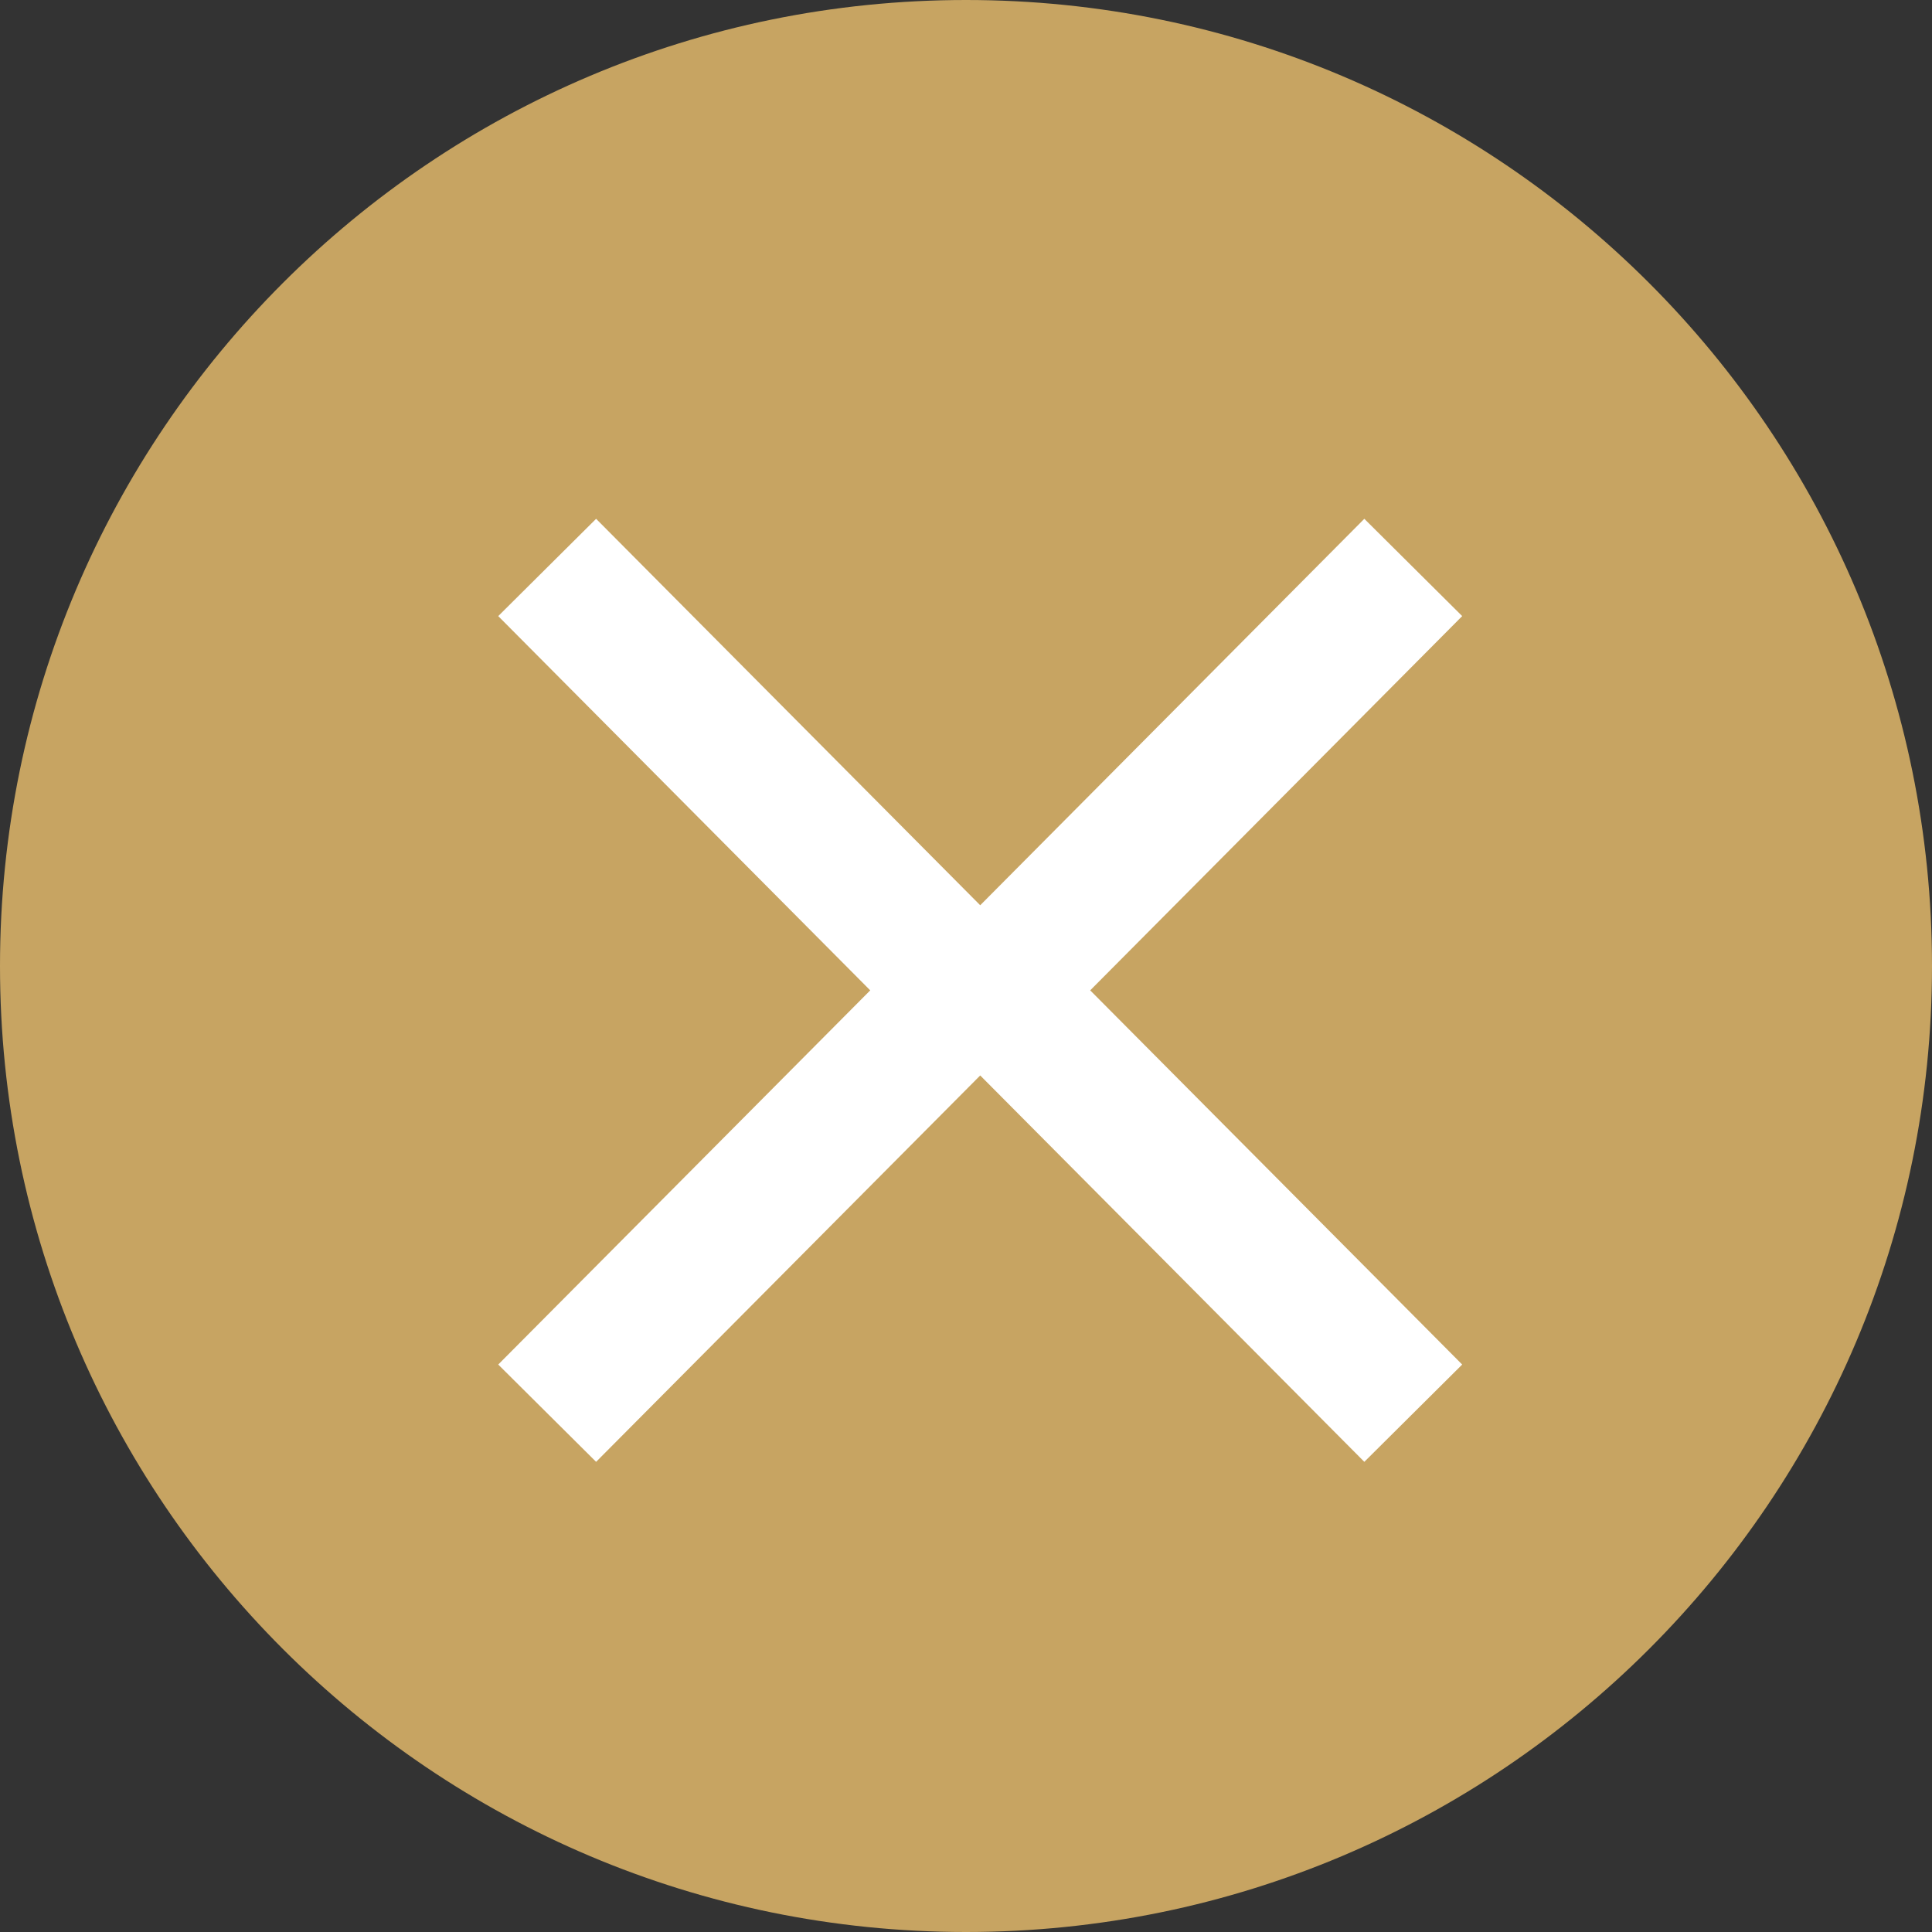 <svg width="28" height="28" viewBox="0 0 28 28" fill="none" xmlns="http://www.w3.org/2000/svg">
<rect x="0" y="0" width="28" height="28" fill="#333333" stroke="none"/>
<path d="M14 28C21.732 28 28 21.732 28 14C28 6.268 21.732 0 14 0C6.268 0 0 6.268 0 14C0 21.732 6.268 28 14 28Z" fill="#C7A462"/>
<path d="M7.93 8.224L14.022 14.353L7.93 20.481" stroke="white" stroke-width="2"/>
<path d="M20.482 8.224L14.39 14.353L20.482 20.481" stroke="white" stroke-width="2"/>
</svg>
